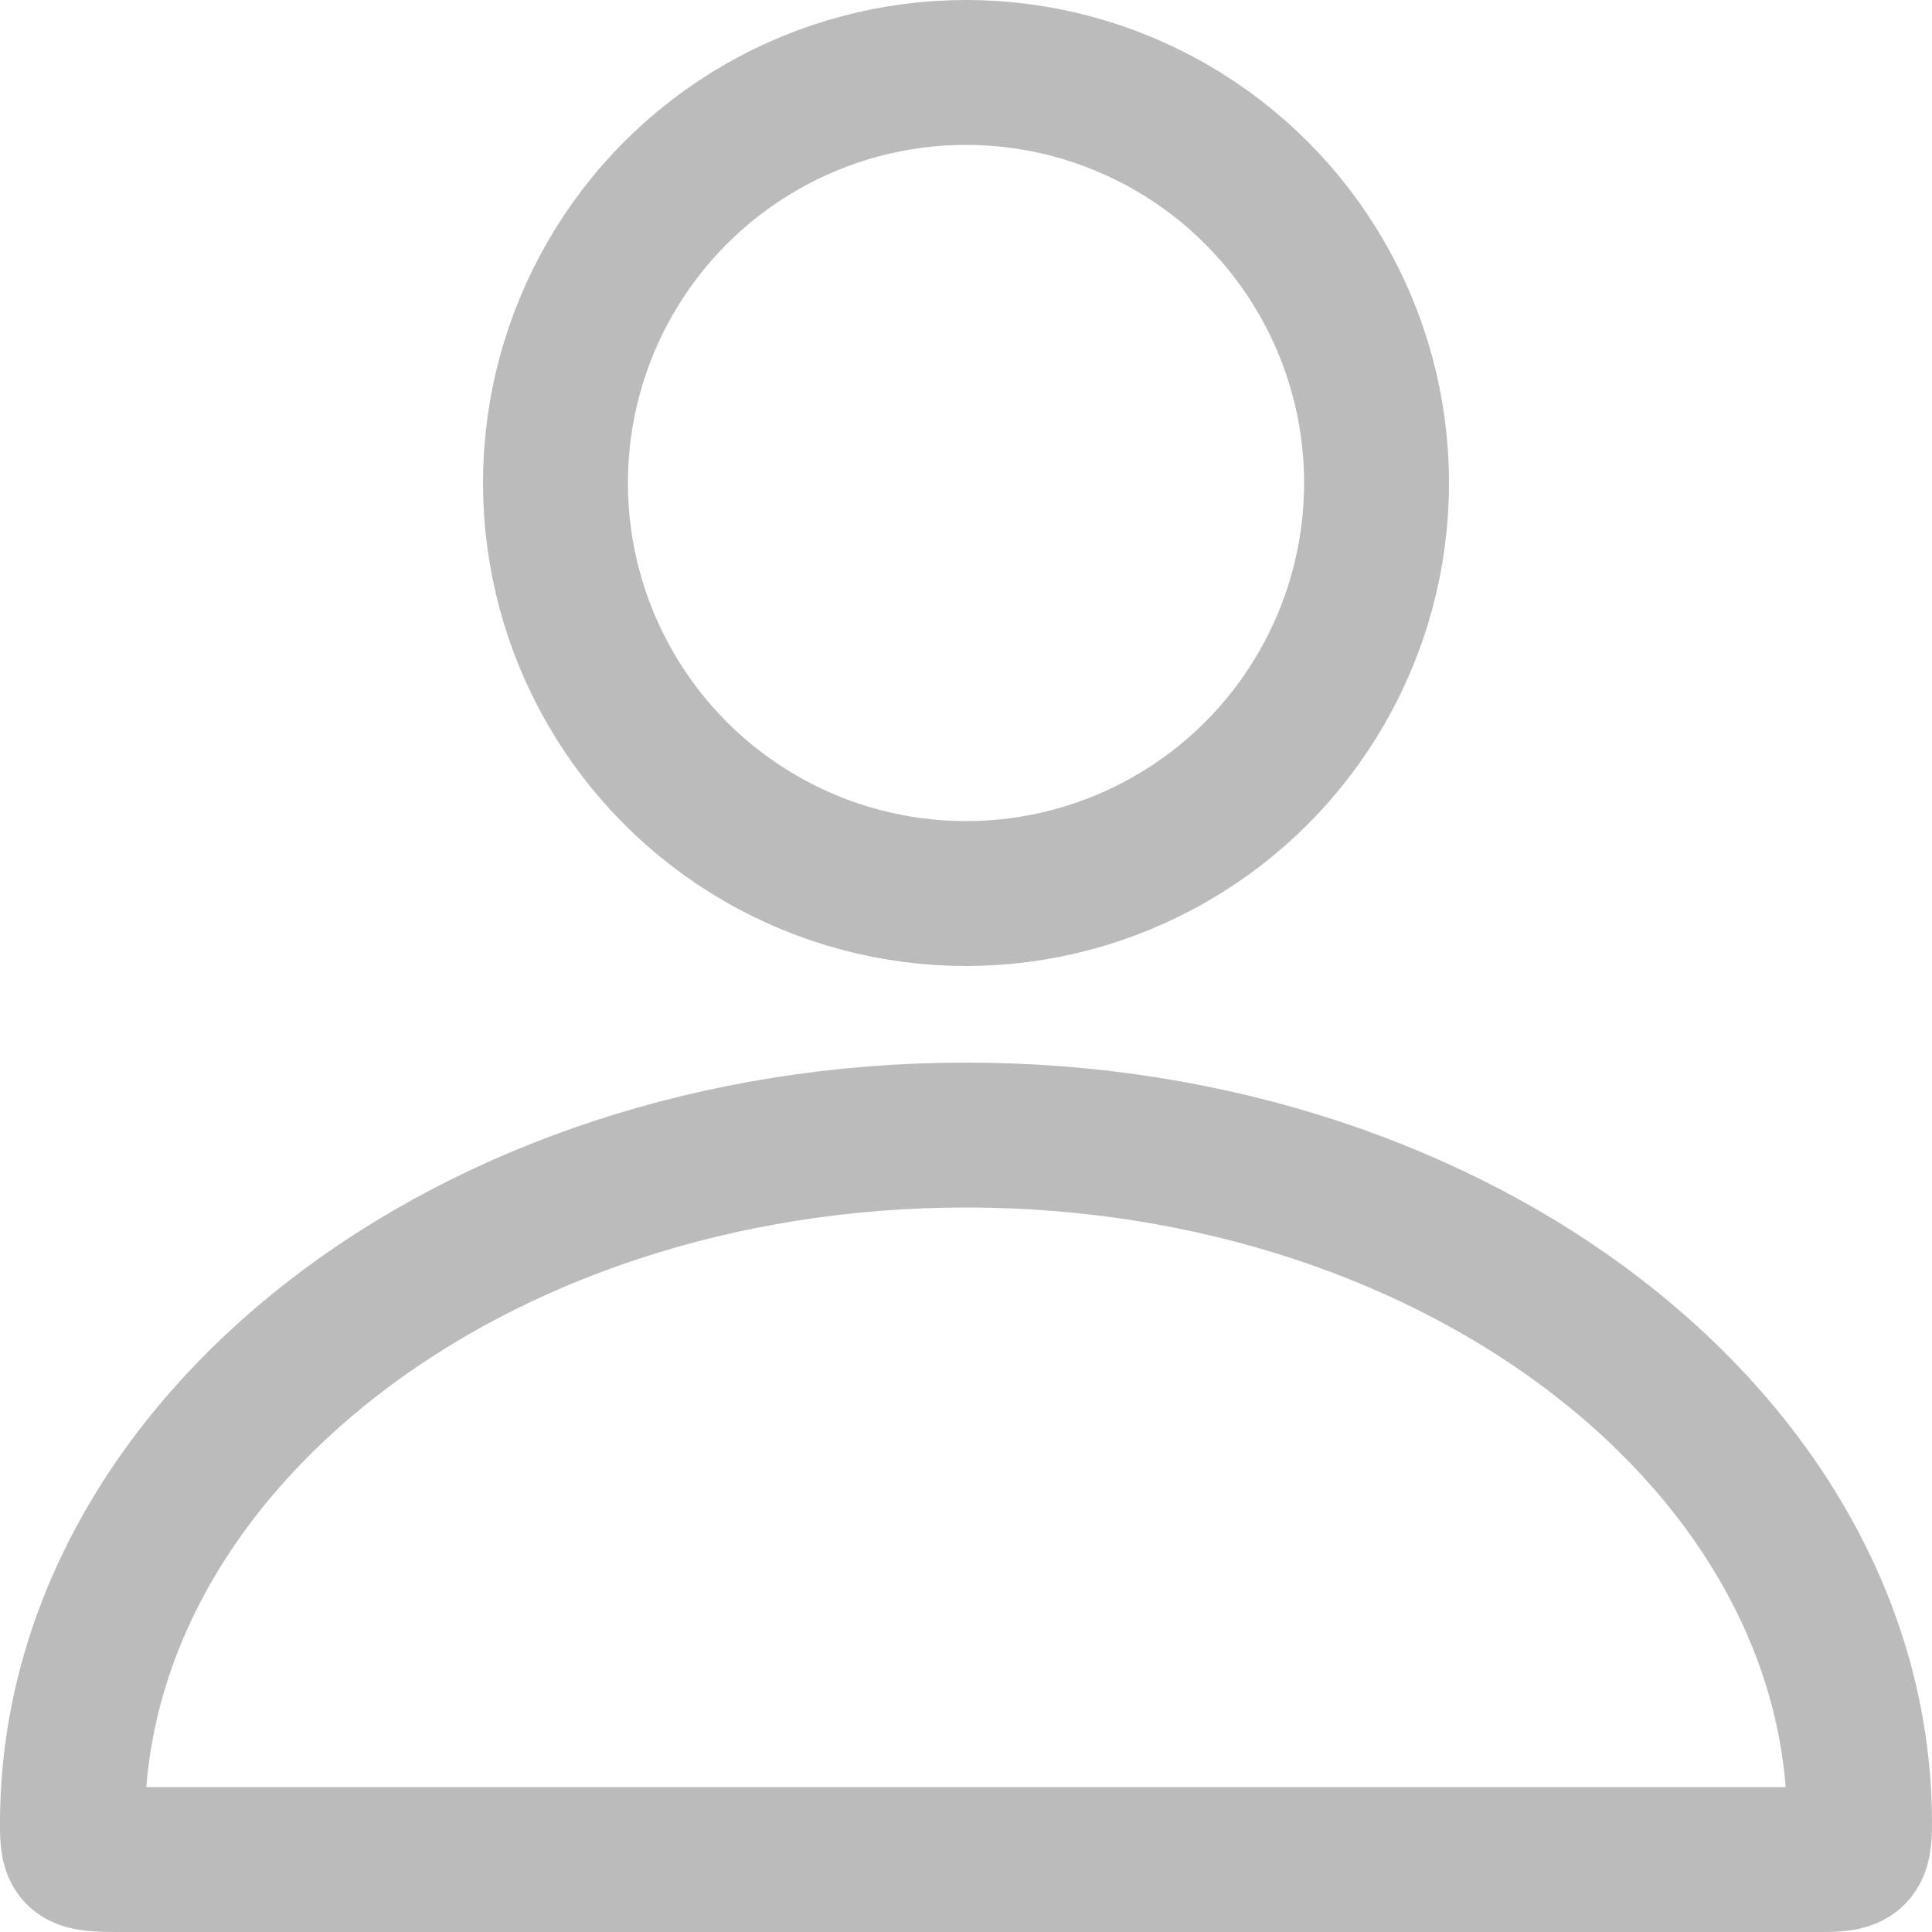 <?xml version="1.0" encoding="UTF-8"?>
<svg width="20px" height="20px" viewBox="0 0 20 20" version="1.1" xmlns="http://www.w3.org/2000/svg" xmlns:xlink="http://www.w3.org/1999/xlink">
    <!-- Generator: Sketch 52.5 (67469) - http://www.bohemiancoding.com/sketch -->
    <title>user</title>
    <desc>Created with Sketch.</desc>
    <g id="Page-1" stroke="none" stroke-width="1" fill="none" fill-rule="evenodd">
        <g id="Desktop-HD-Copy" transform="translate(-1186, -34)">
            <g id="Group-4">
                <g id="user" transform="translate(1184, 32)">
                    <rect id="Rectangle" fill-opacity="0" fill="#C40202" x="0" y="0" width="24" height="24"></rect>
                    <g id="Group-9" transform="translate(2, 2)" stroke="#BBBBBB" stroke-width="1.5">
                        <path d="M18.86,19.25 C19.203,19.25 19.25,19.206 19.25,18.875 C19.25,14.985 15.143,11.75 10,11.75 C4.857,11.75 0.75,14.985 0.75,18.875 C0.75,19.229 0.773,19.25 1.252,19.25 C4.929,19.25 4.929,19.25 10.502,19.25 C15.277,19.25 15.277,19.25 18.86,19.25 Z" id="Oval"></path>
                        <circle id="Oval" cx="10" cy="5" r="4.25"></circle>
                    </g>
                </g>
            </g>
        </g>
    </g>
</svg>